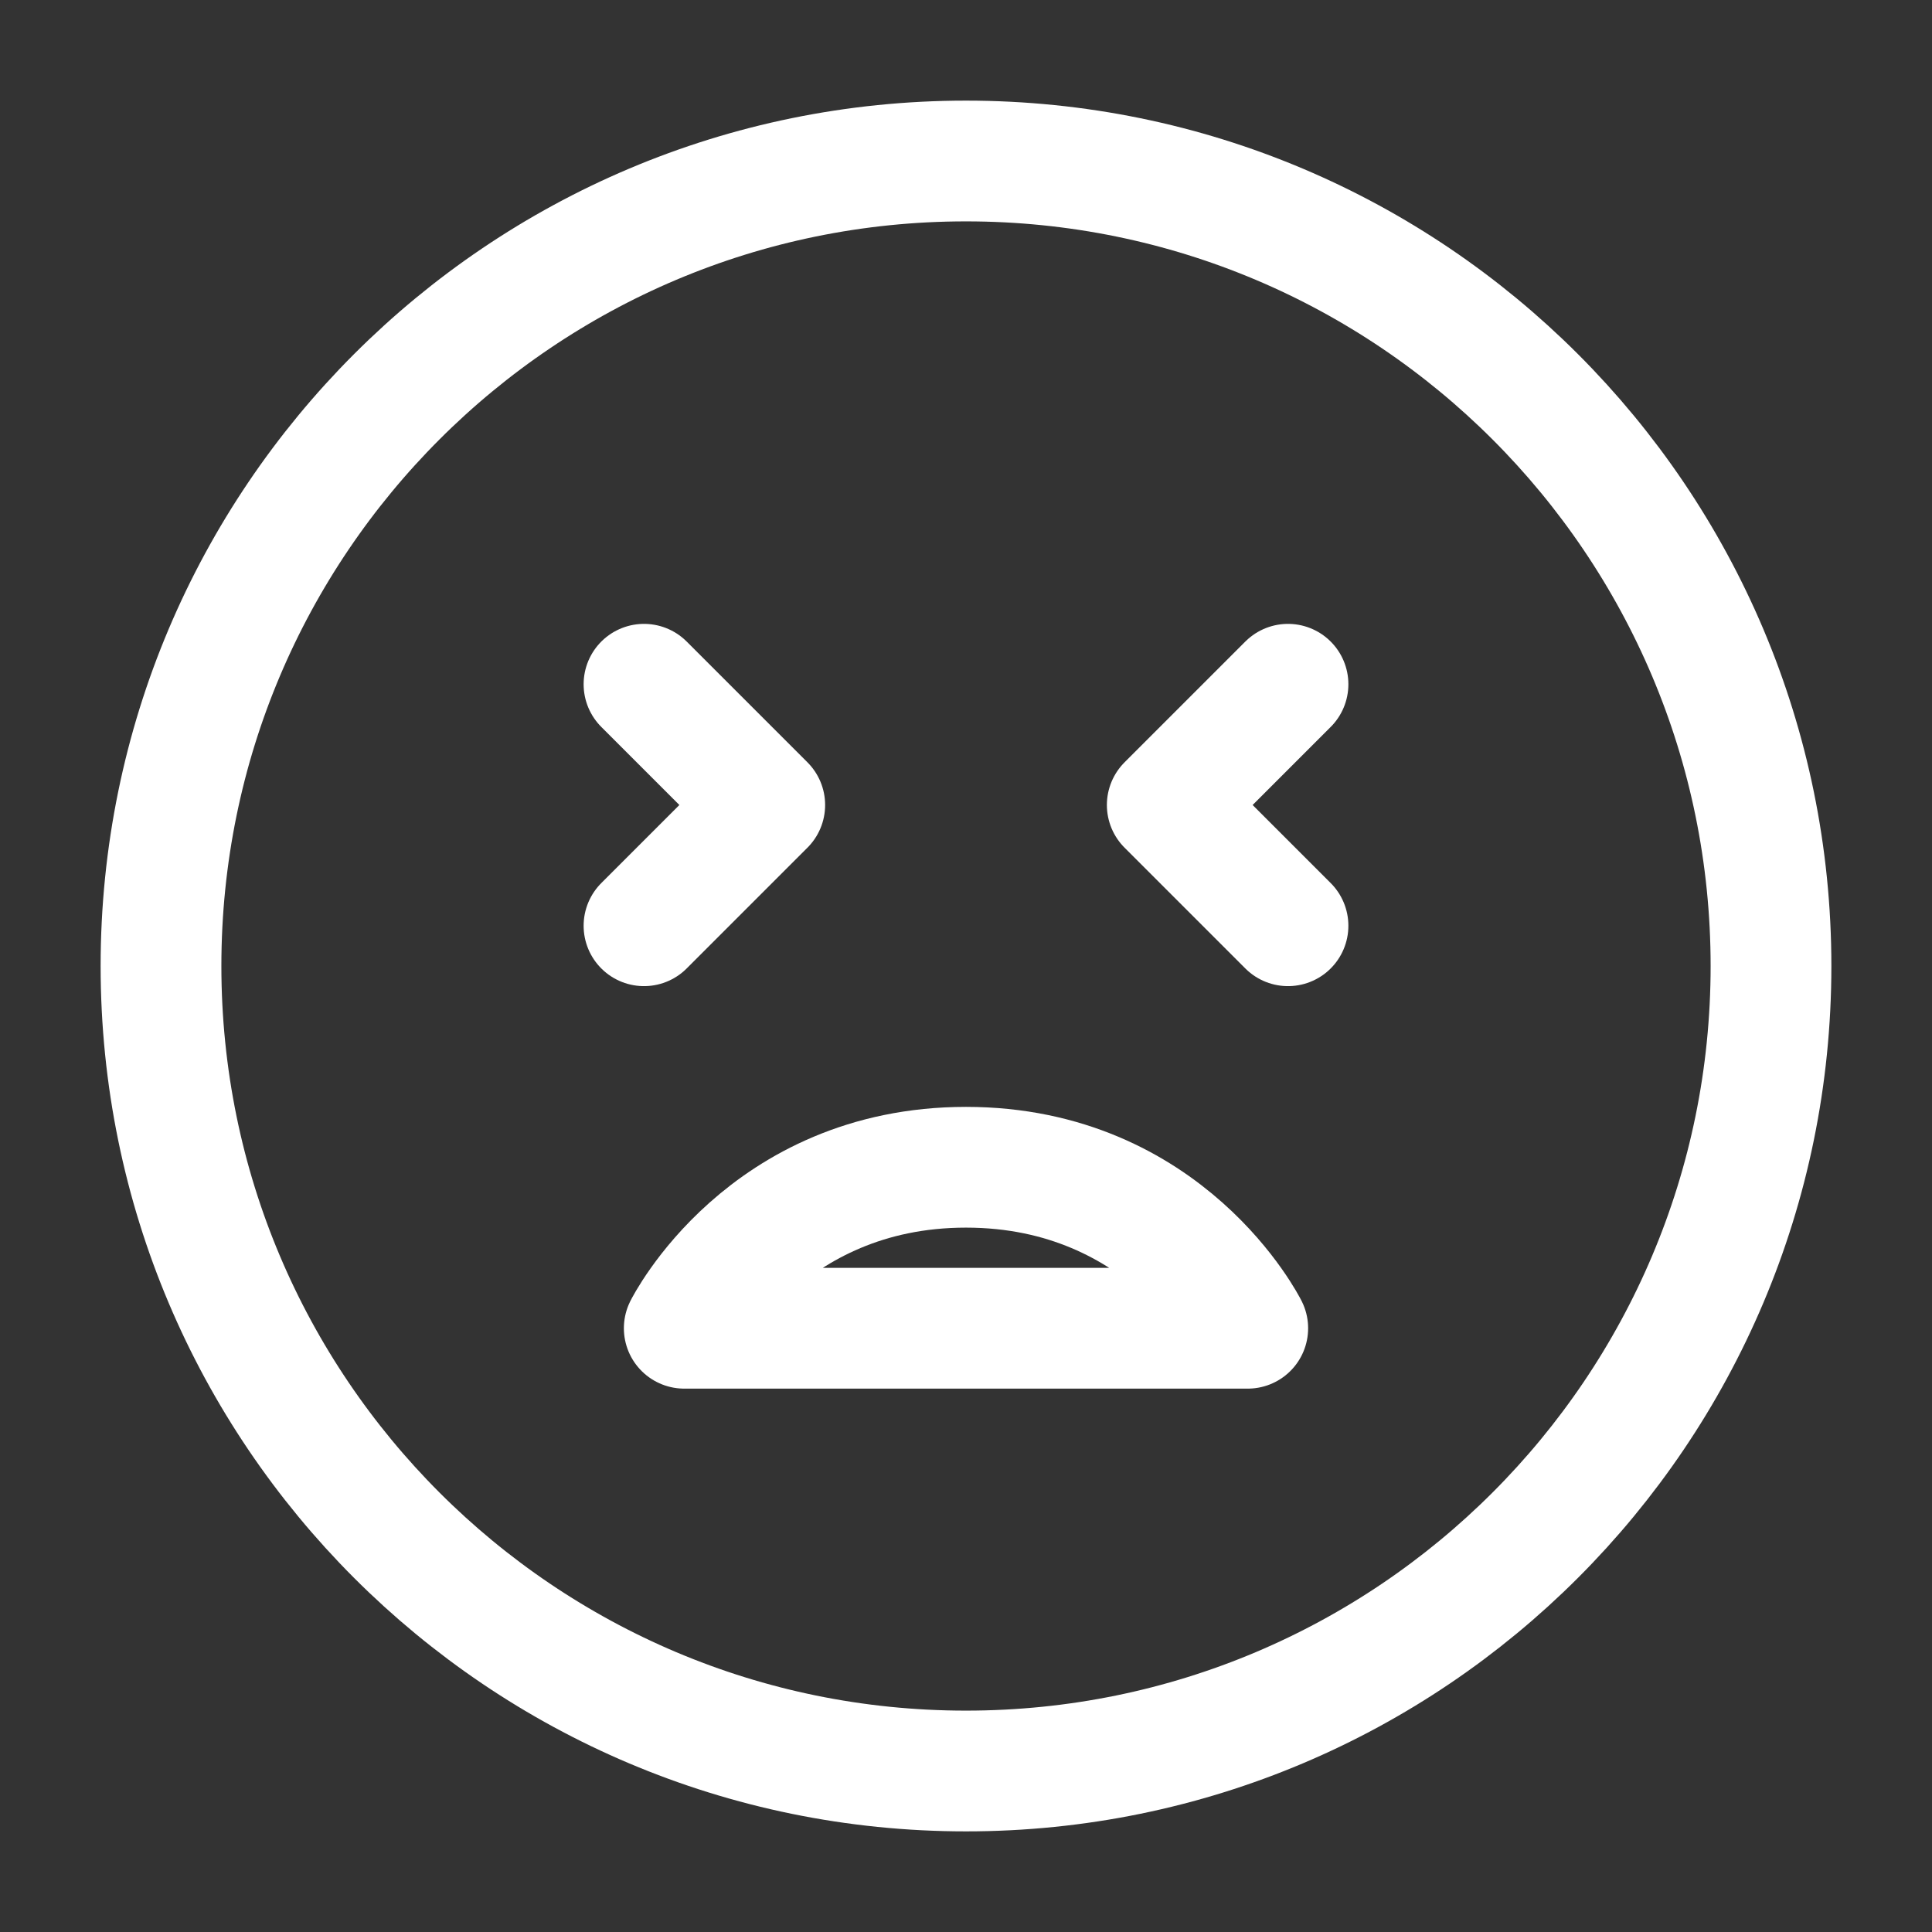 <?xml version="1.0" encoding="UTF-8"?><svg width="32" height="32" viewBox="0 0 48 48" fill="none" xmlns="http://www.w3.org/2000/svg"><rect x="0" y="0" width="48" height="48" fill="#333333" stroke="none"/><path d="M24 44C35.046 44 44 35.046 44 24C44 12.954 35.046 4 24 4C12.954 4 4 12.954 4 24C4 35.046 12.954 44 24 44Z" fill="none" stroke="#ffffff" stroke-width="3" stroke-linejoin="round"/><path d="M24 29C29 29 31 33 31 33H17C17 33 19 29 24 29Z" stroke="#ffffff" stroke-width="3" stroke-linecap="round" stroke-linejoin="round"/><path d="M32 17L29 20L32 23" stroke="#ffffff" stroke-width="3" stroke-linecap="round" stroke-linejoin="round"/><path d="M16 17L19 20L16 23" stroke="#ffffff" stroke-width="3" stroke-linecap="round" stroke-linejoin="round"/></svg>